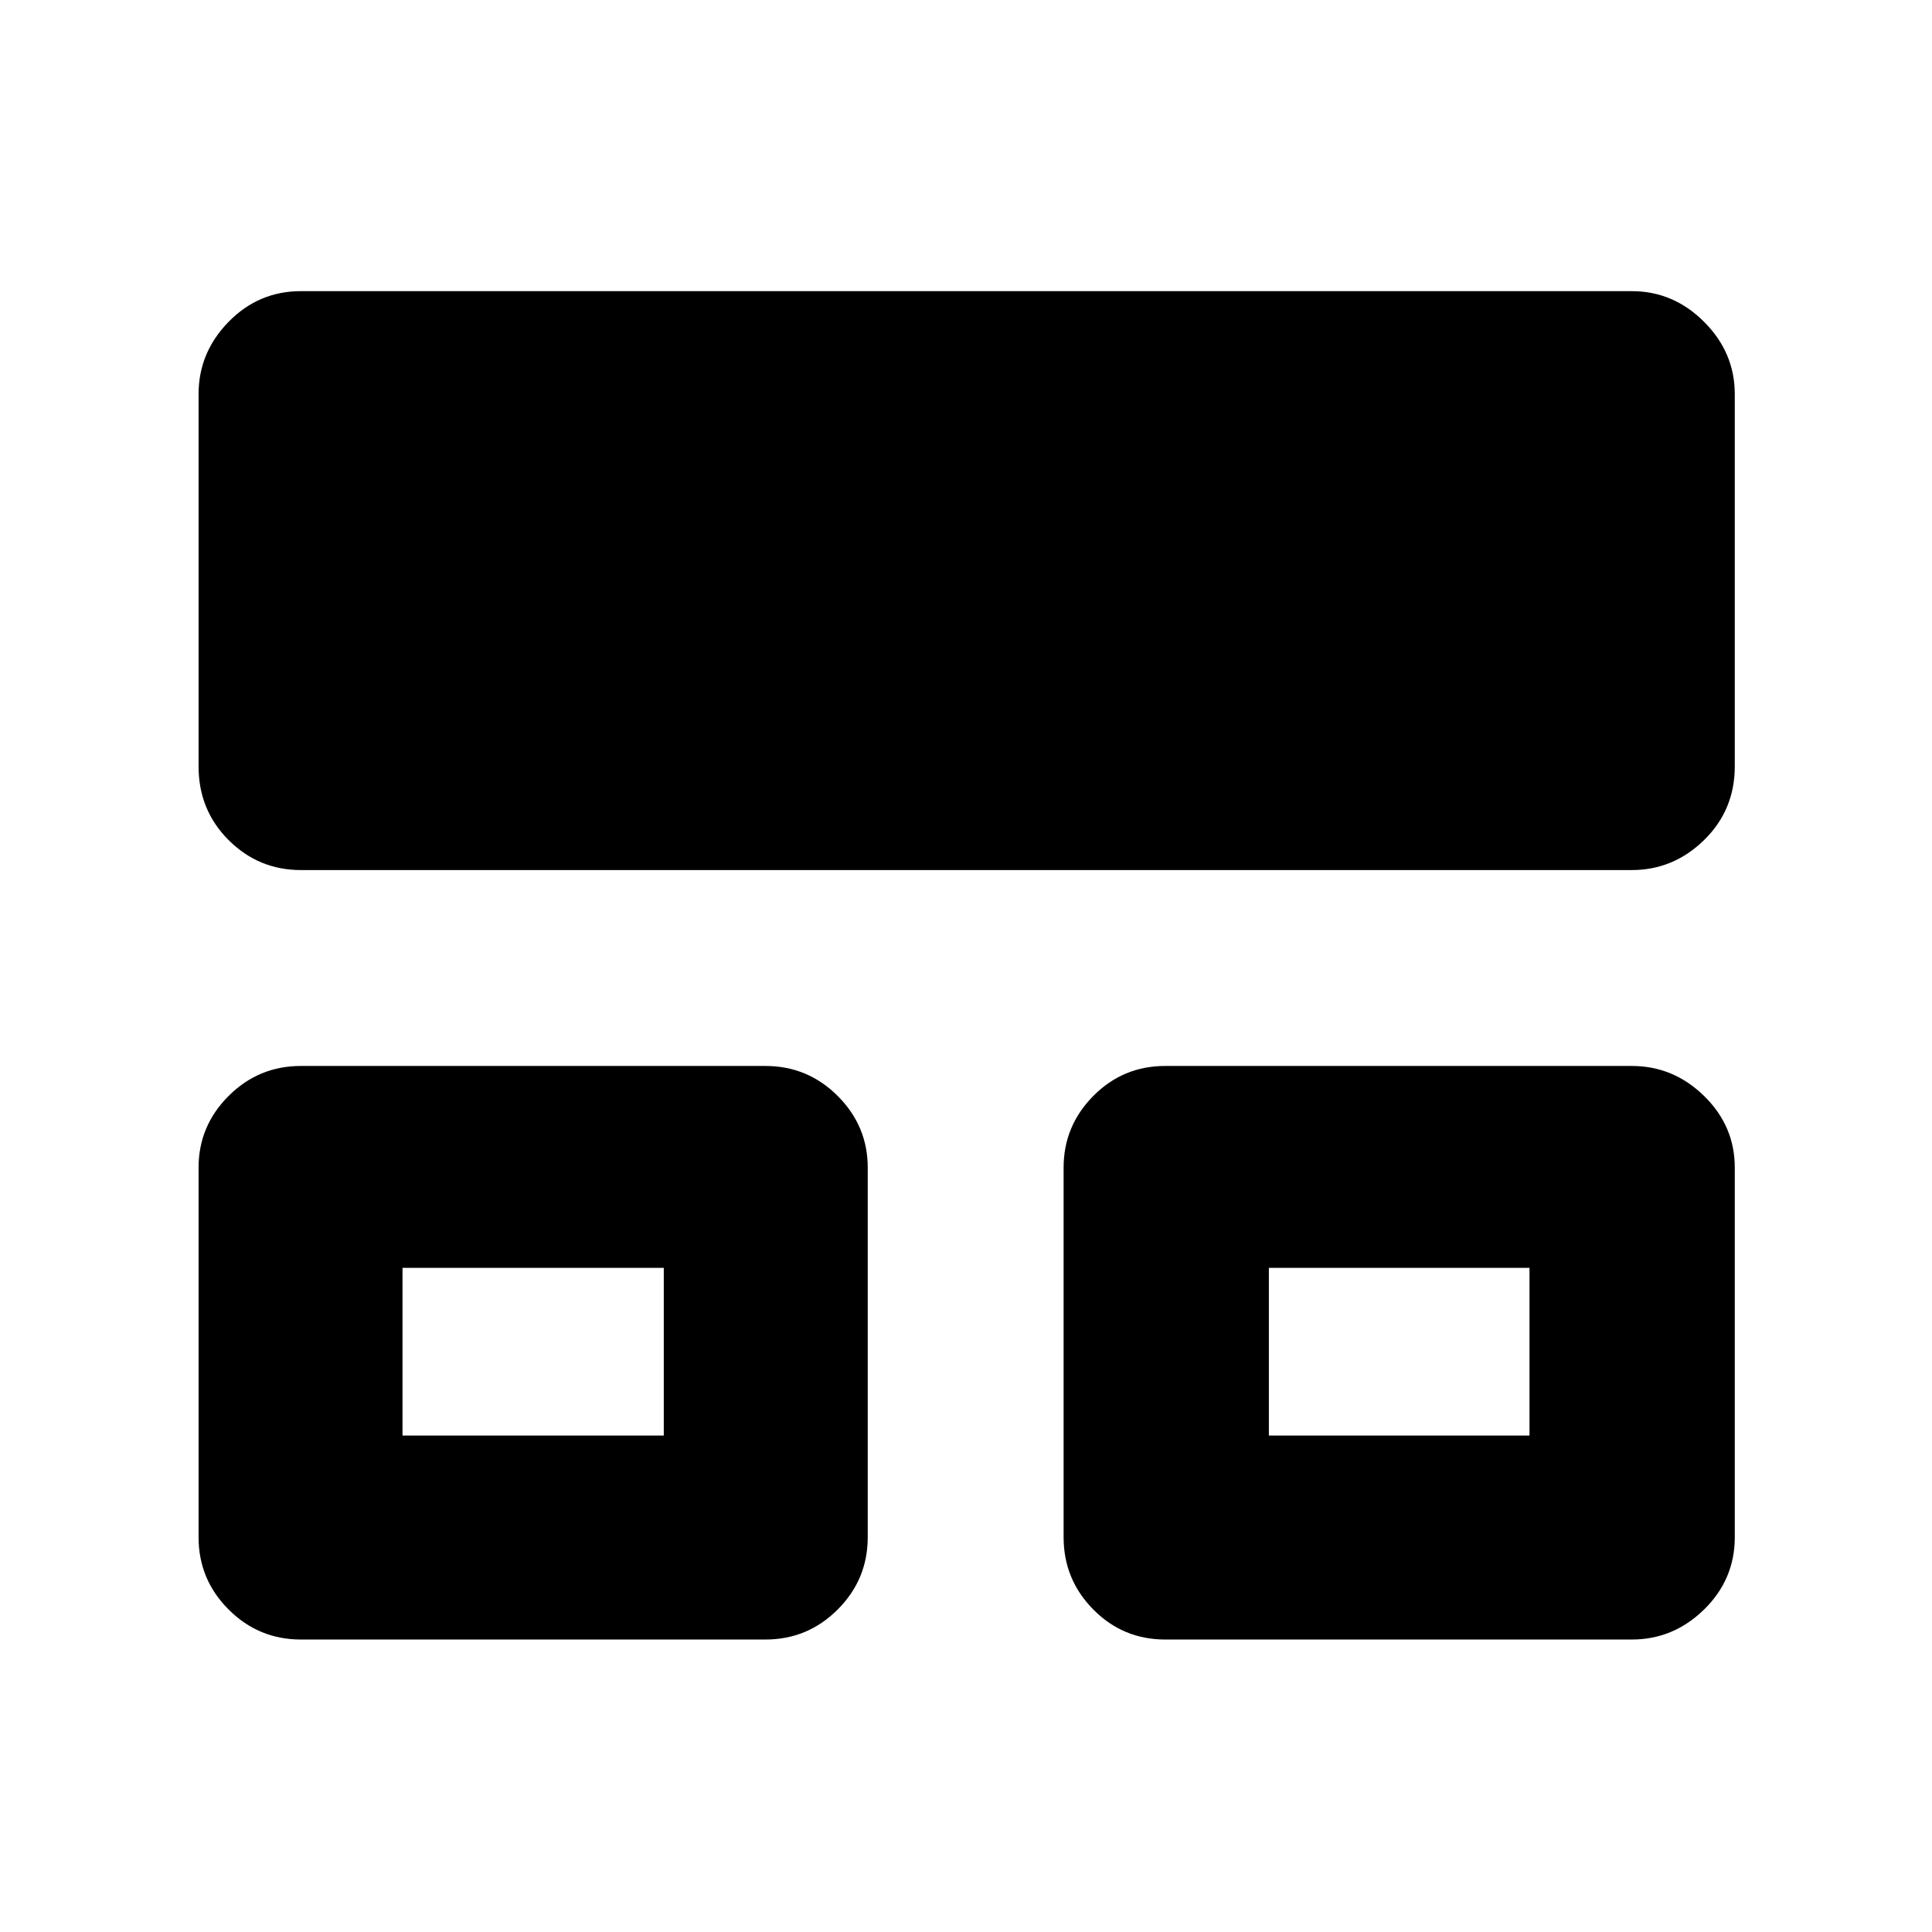<svg xmlns="http://www.w3.org/2000/svg" height="40" viewBox="0 -960 960 960" width="40"><path d="M98.67-196.17v-183.66q0-20.67 14.91-35.59 14.92-14.91 35.92-14.91h230.83q21 0 35.92 14.91 14.92 14.92 14.92 35.59v183.66q0 21-14.92 35.92-14.92 14.92-35.92 14.92H149.5q-21 0-35.92-14.92-14.91-14.92-14.91-35.92Zm429.83 0v-183.66q0-20.67 14.75-35.59Q558-430.33 579-430.33h231.83q20.67 0 35.92 14.91Q862-400.5 862-379.83v183.66q0 21-15.25 35.92-15.25 14.92-35.92 14.92H579q-21 0-35.75-14.92t-14.75-35.92Zm-429.83-383v-185q0-20.66 14.91-35.91 14.92-15.25 35.92-15.25h661.33q20.67 0 35.92 15.25T862-764.17v185q0 21.67-15.25 36.59-15.25 14.91-35.92 14.91H149.5q-21 0-35.92-14.91-14.91-14.92-14.91-36.59ZM200-246.67h129.83V-330H200v83.33Zm430.5 0H760V-330H630.5v83.33ZM265-288.33Zm430.5 0Z"/></svg>